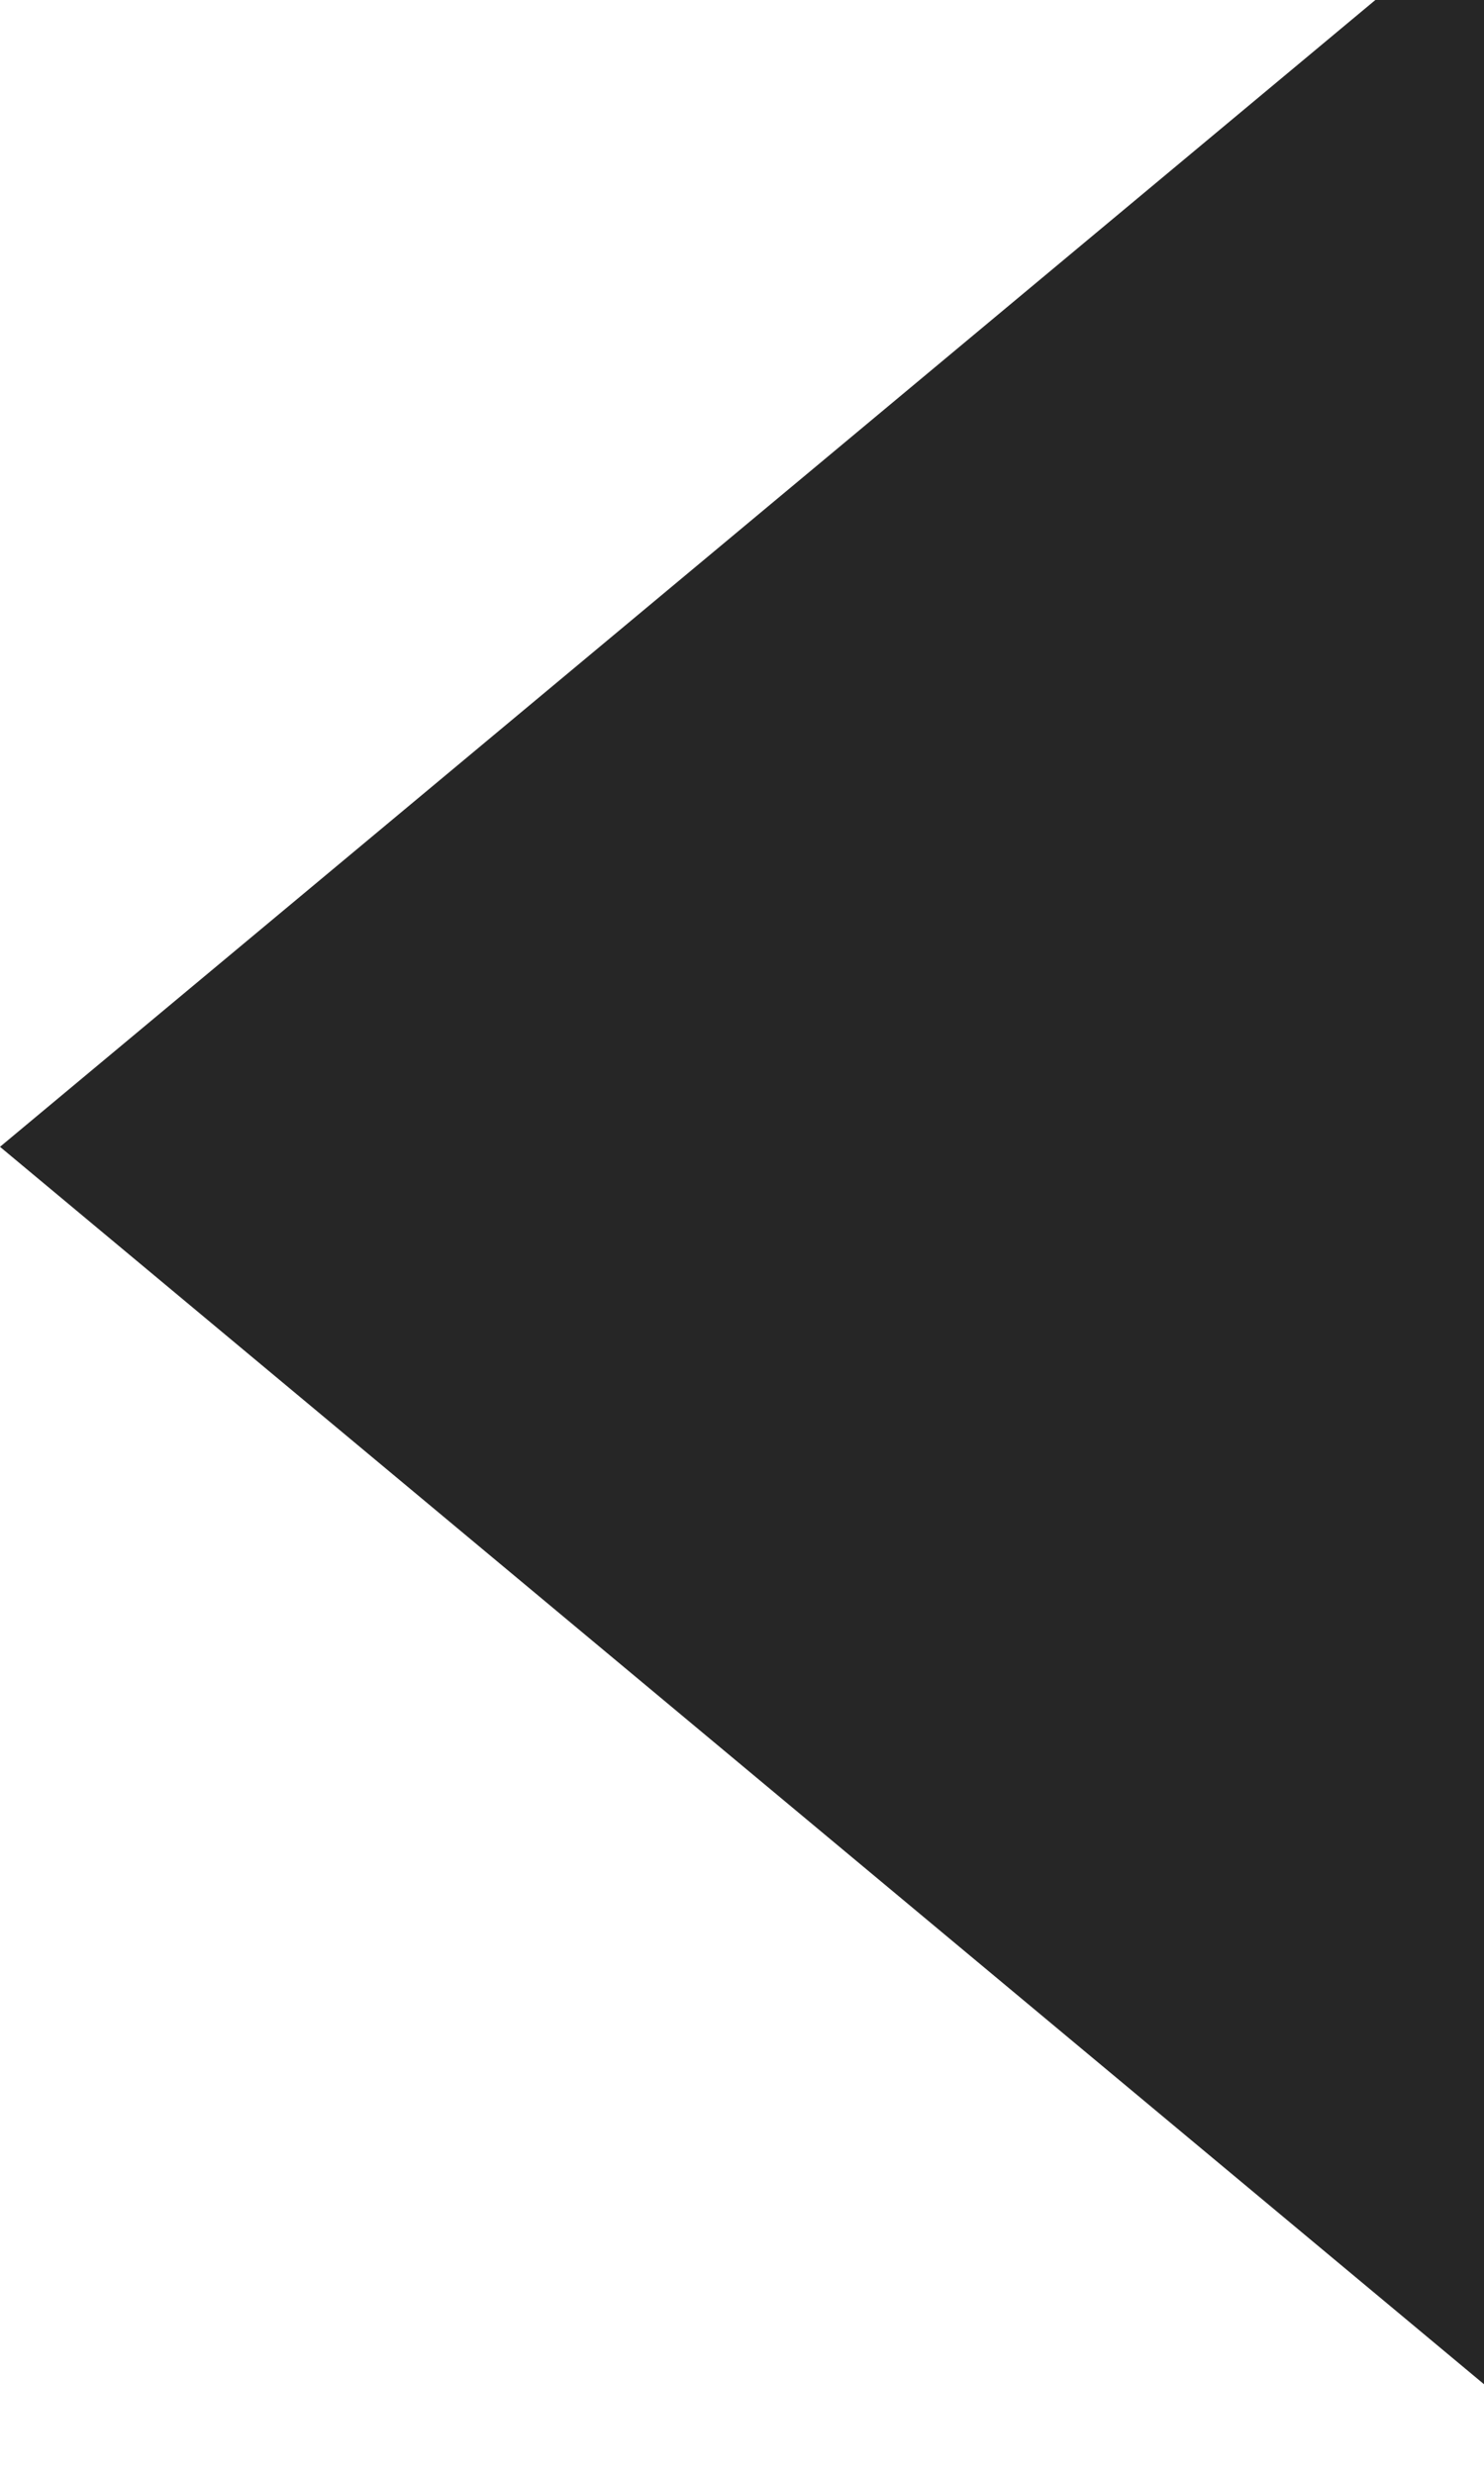 <svg width="12" height="20" viewBox="0 0 12 20" fill="none" xmlns="http://www.w3.org/2000/svg" xmlns:xlink="http://www.w3.org/1999/xlink">
<path d="M0,-0.732L0,19.268L12,9.268L0,-0.732Z" clip-rule="evenodd" fill-rule="evenodd" transform="rotate(180 6 9.268)" fill="#262626"/>
</svg>

